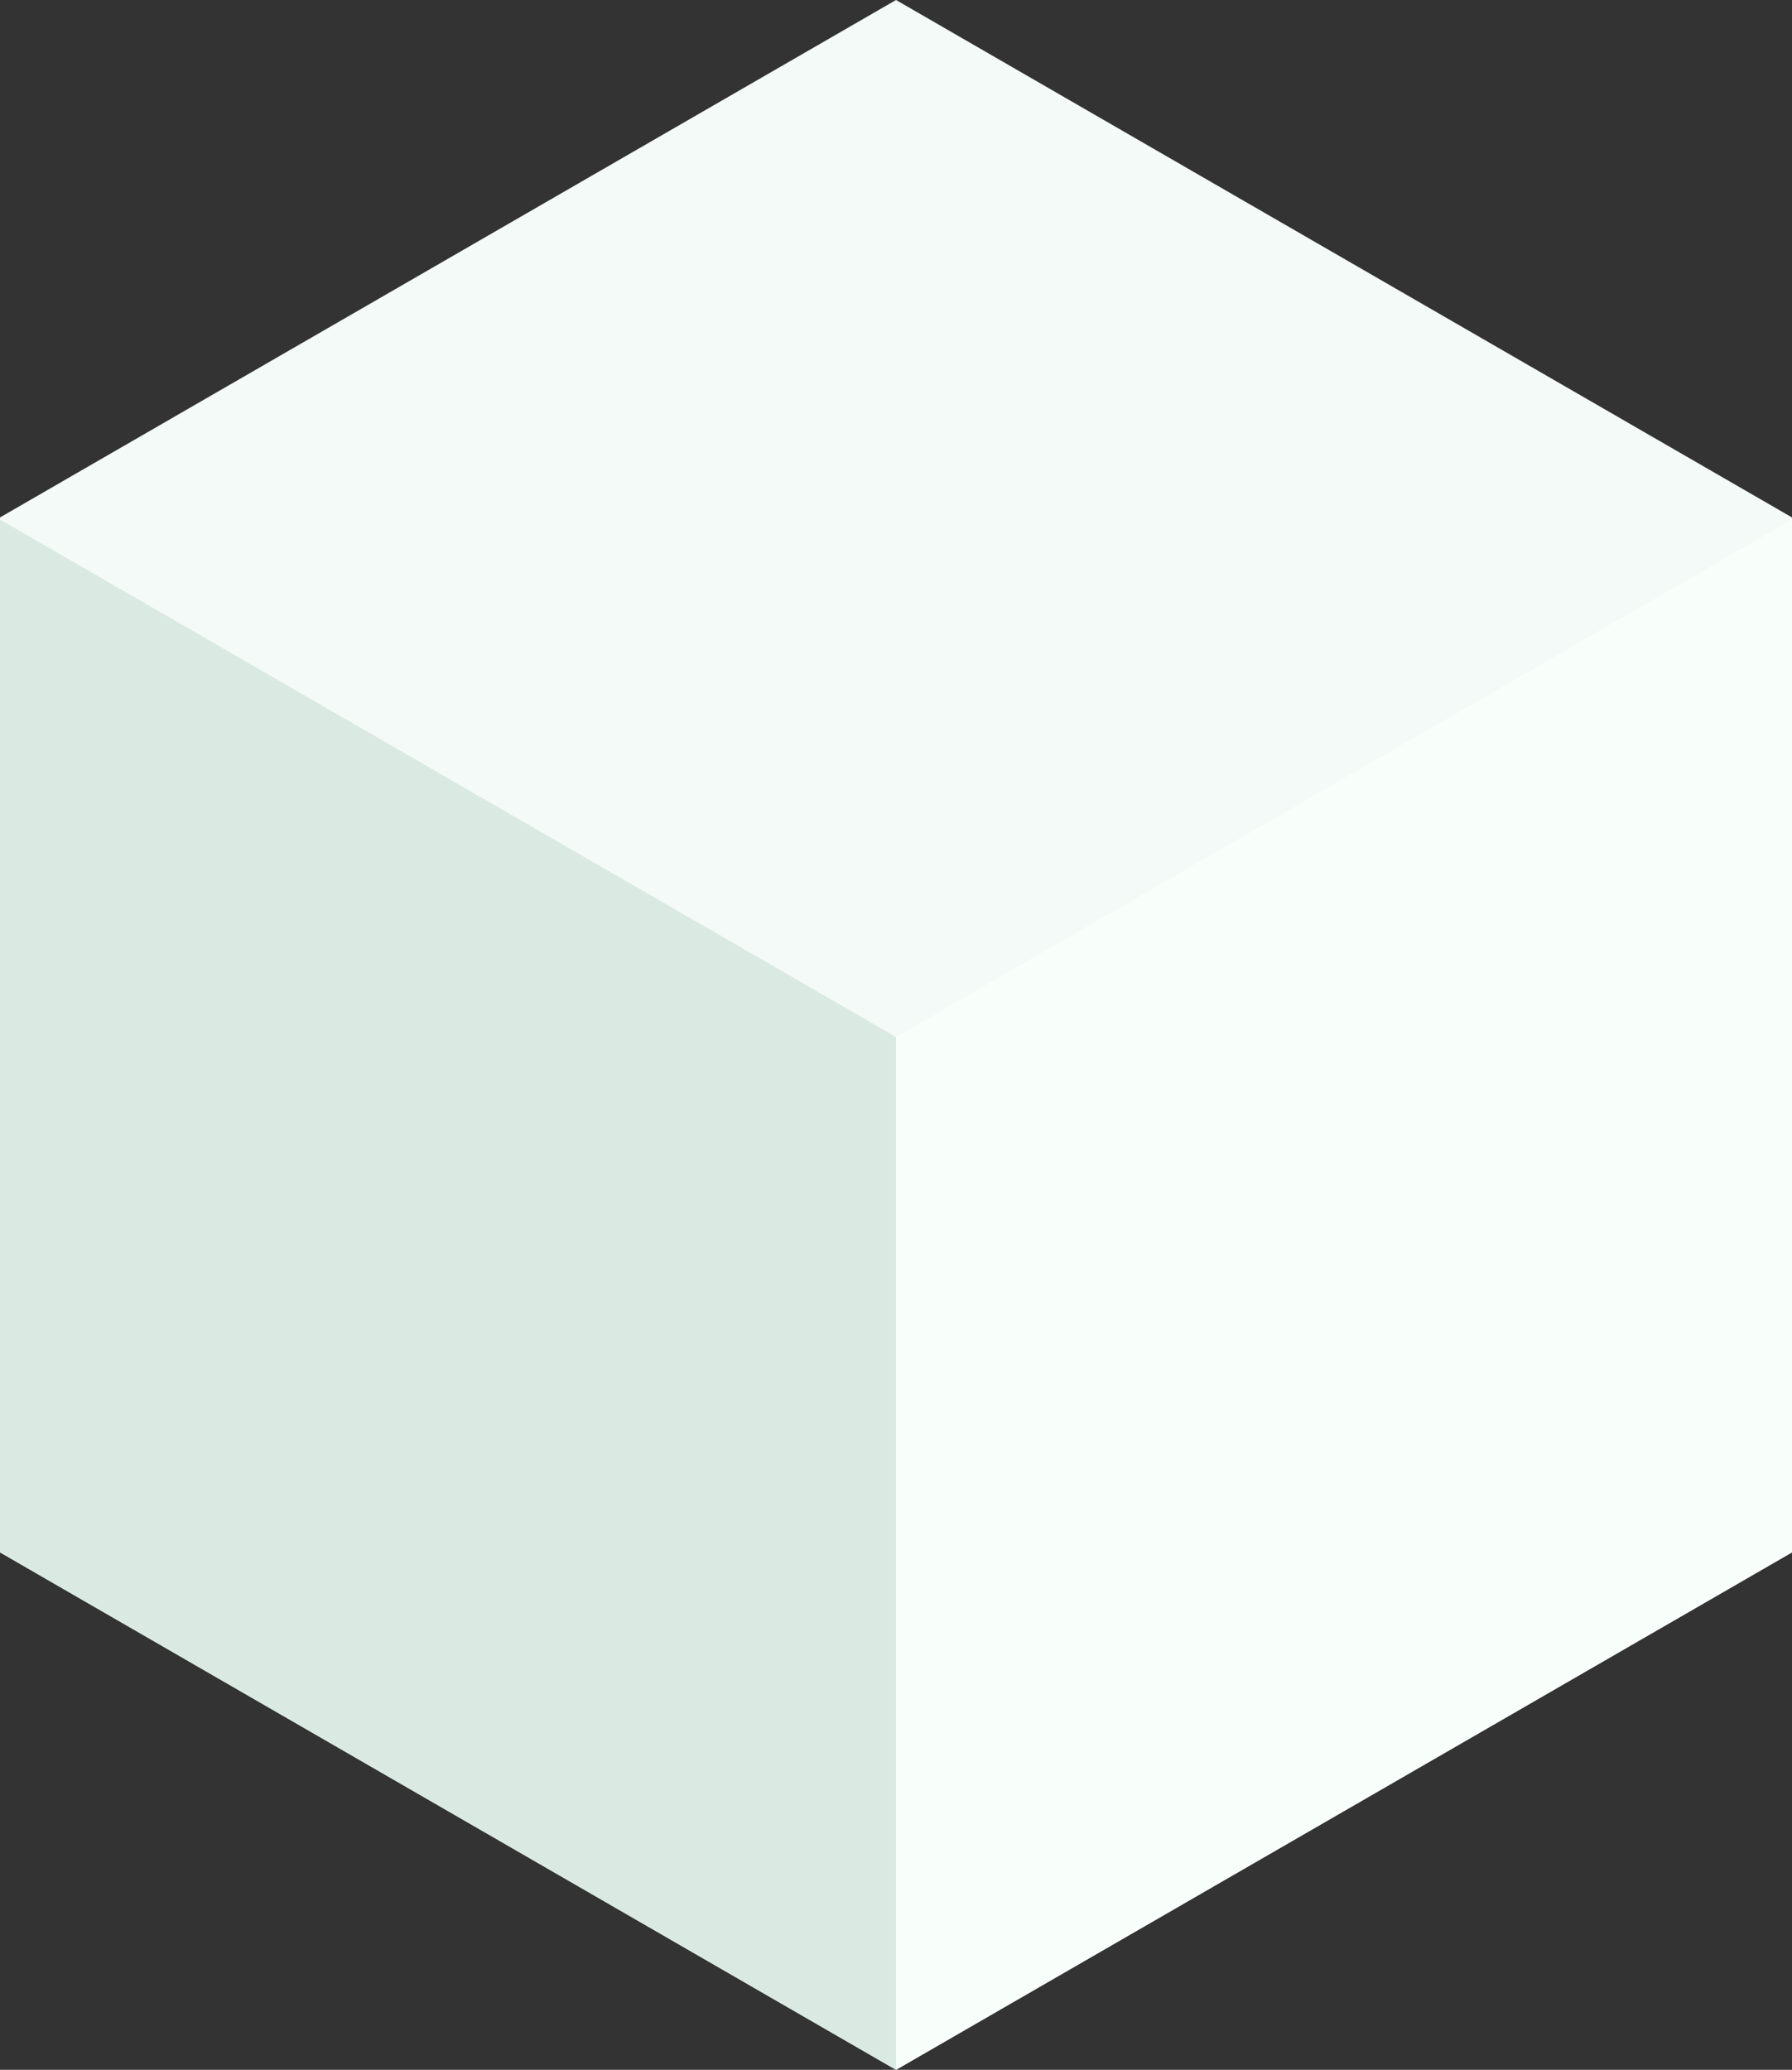 <?xml version="1.0" encoding="utf-8"?>
<!-- Generator: Adobe Illustrator 16.0.0, SVG Export Plug-In . SVG Version: 6.00 Build 0)  -->
<!DOCTYPE svg PUBLIC "-//W3C//DTD SVG 1.1//EN" "http://www.w3.org/Graphics/SVG/1.1/DTD/svg11.dtd">
<svg version="1.1" id="Layer_1" xmlns="http://www.w3.org/2000/svg" xmlns:xlink="http://www.w3.org/1999/xlink" x="0px" y="0px"
	 width="303.622px" height="350.593px" viewBox="0 0 303.622 350.593" enable-background="new 0 0 303.622 350.593"
	 xml:space="preserve">
<rect x="0" y="0" width="303.622" height="350.593" fill="#333333" stroke="none"/>
<g>
	<polygon fill="#F4FAF7" points="0,87.647 151.812,0 303.624,87.647 303.624,262.944 151.812,350.593 0,262.944 	"/>
	<polygon fill="#DAEAE3" points="0,88.001 0,262.944 151.812,350.593 151.812,175.647 	"/>
	<polygon fill="#F8FFFB" points="151.812,175.647 151.812,350.593 303.624,262.944 303.624,88.001 	"/>
</g>
</svg>
